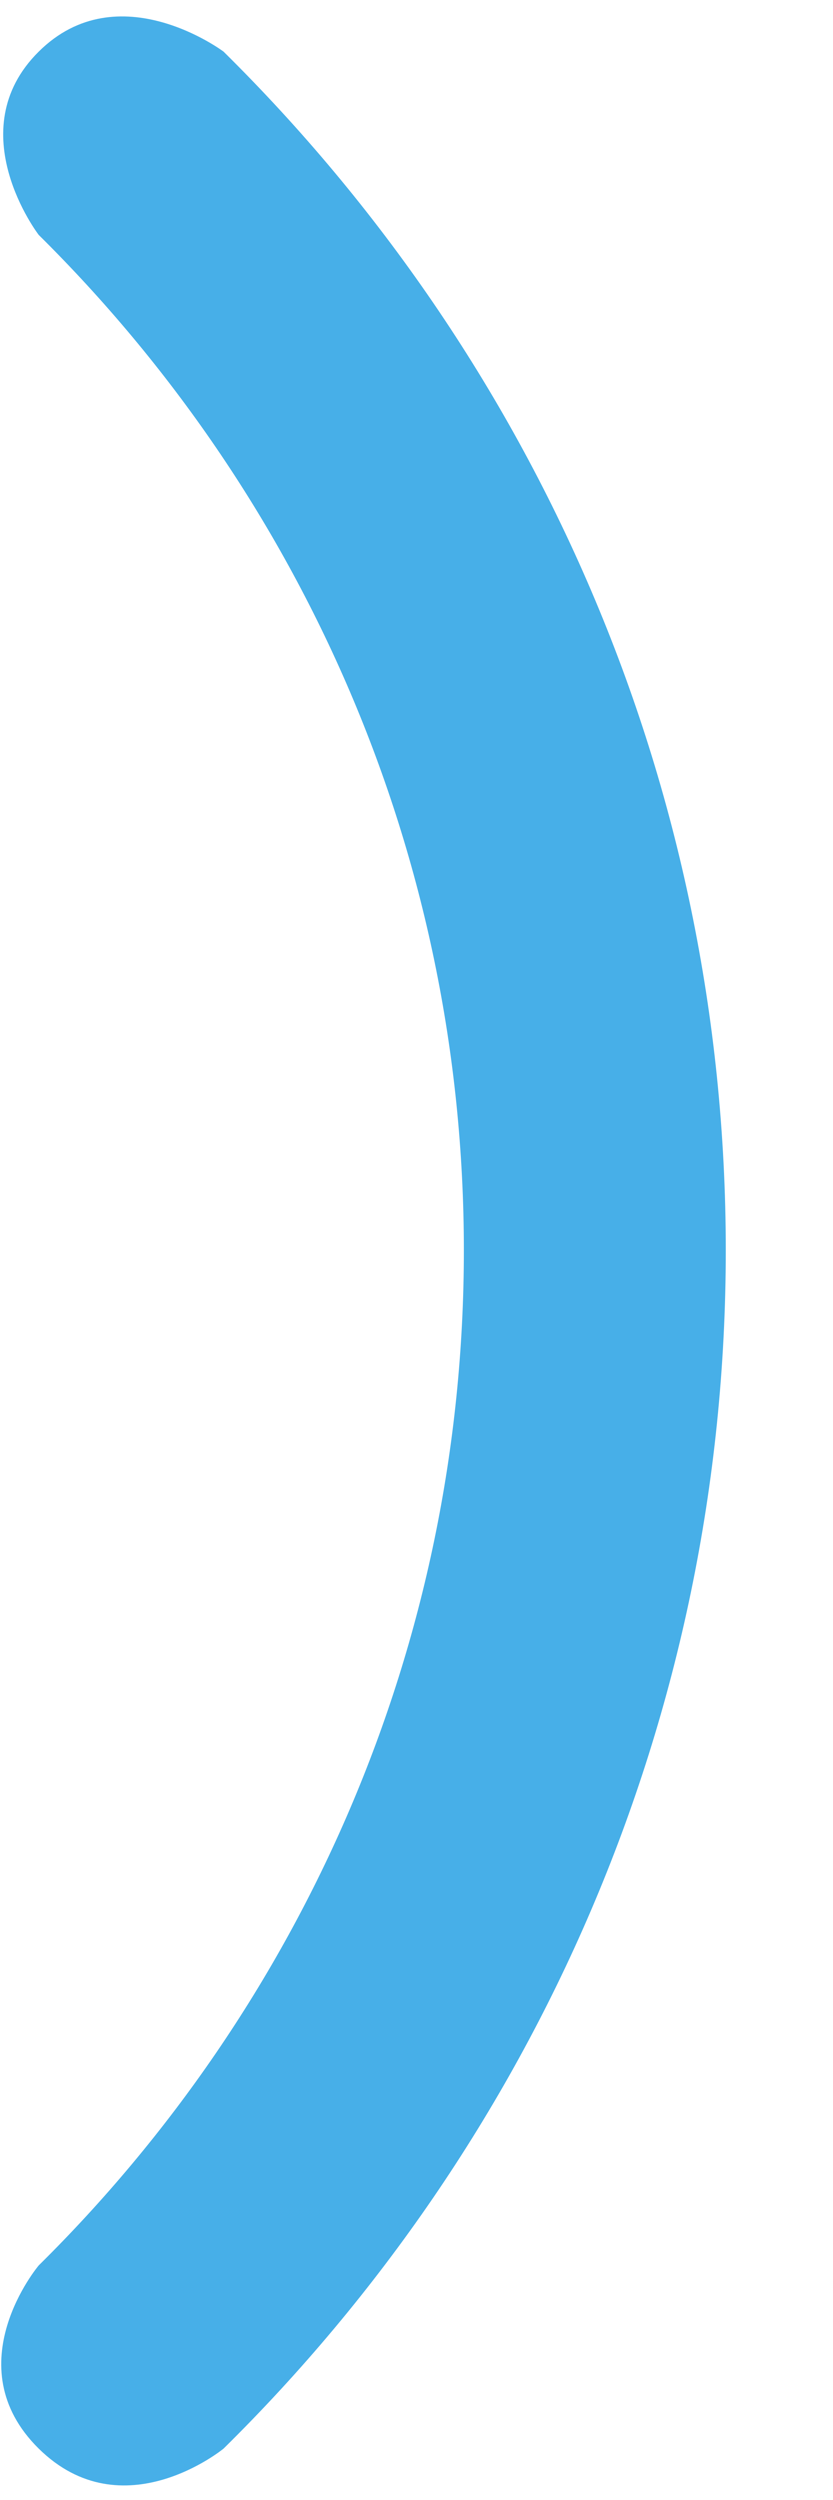 <?xml version="1.0" encoding="UTF-8" standalone="no"?>
<svg width="7px" height="21px" viewBox="0 0 7 21" version="1.1" xmlns="http://www.w3.org/2000/svg" xmlns:xlink="http://www.w3.org/1999/xlink">
    <!-- Generator: Sketch 50.2 (55047) - http://www.bohemiancoding.com/sketch -->
    <title>Fill 60</title>
    <desc>Created with Sketch.</desc>
    <defs></defs>
    <g id="Page-1" stroke="none" stroke-width="1" fill="none" fill-rule="evenodd">
        <g id="WiFi1" transform="translate(0.5, 10.5) rotate(-270) translate(-0.5, -10.5) translate(-14, -1)" fill="#47AFE8">
            <path d="M4.434,10.121 C4.434,10.121 3.768,11.005 4.434,11.675 C5.099,12.346 5.973,11.675 5.973,11.675 C8.156,9.468 11.171,8.102 14.502,8.102 C17.832,8.102 20.848,9.466 23.03,11.675 C23.03,11.675 23.869,12.383 24.568,11.675 C25.265,10.968 24.568,10.121 24.568,10.121 C21.996,7.512 18.434,5.901 14.502,5.901 C10.571,5.901 7.011,7.512 4.434,10.121" id="Fill-60"></path>
        </g>
    </g>
</svg>